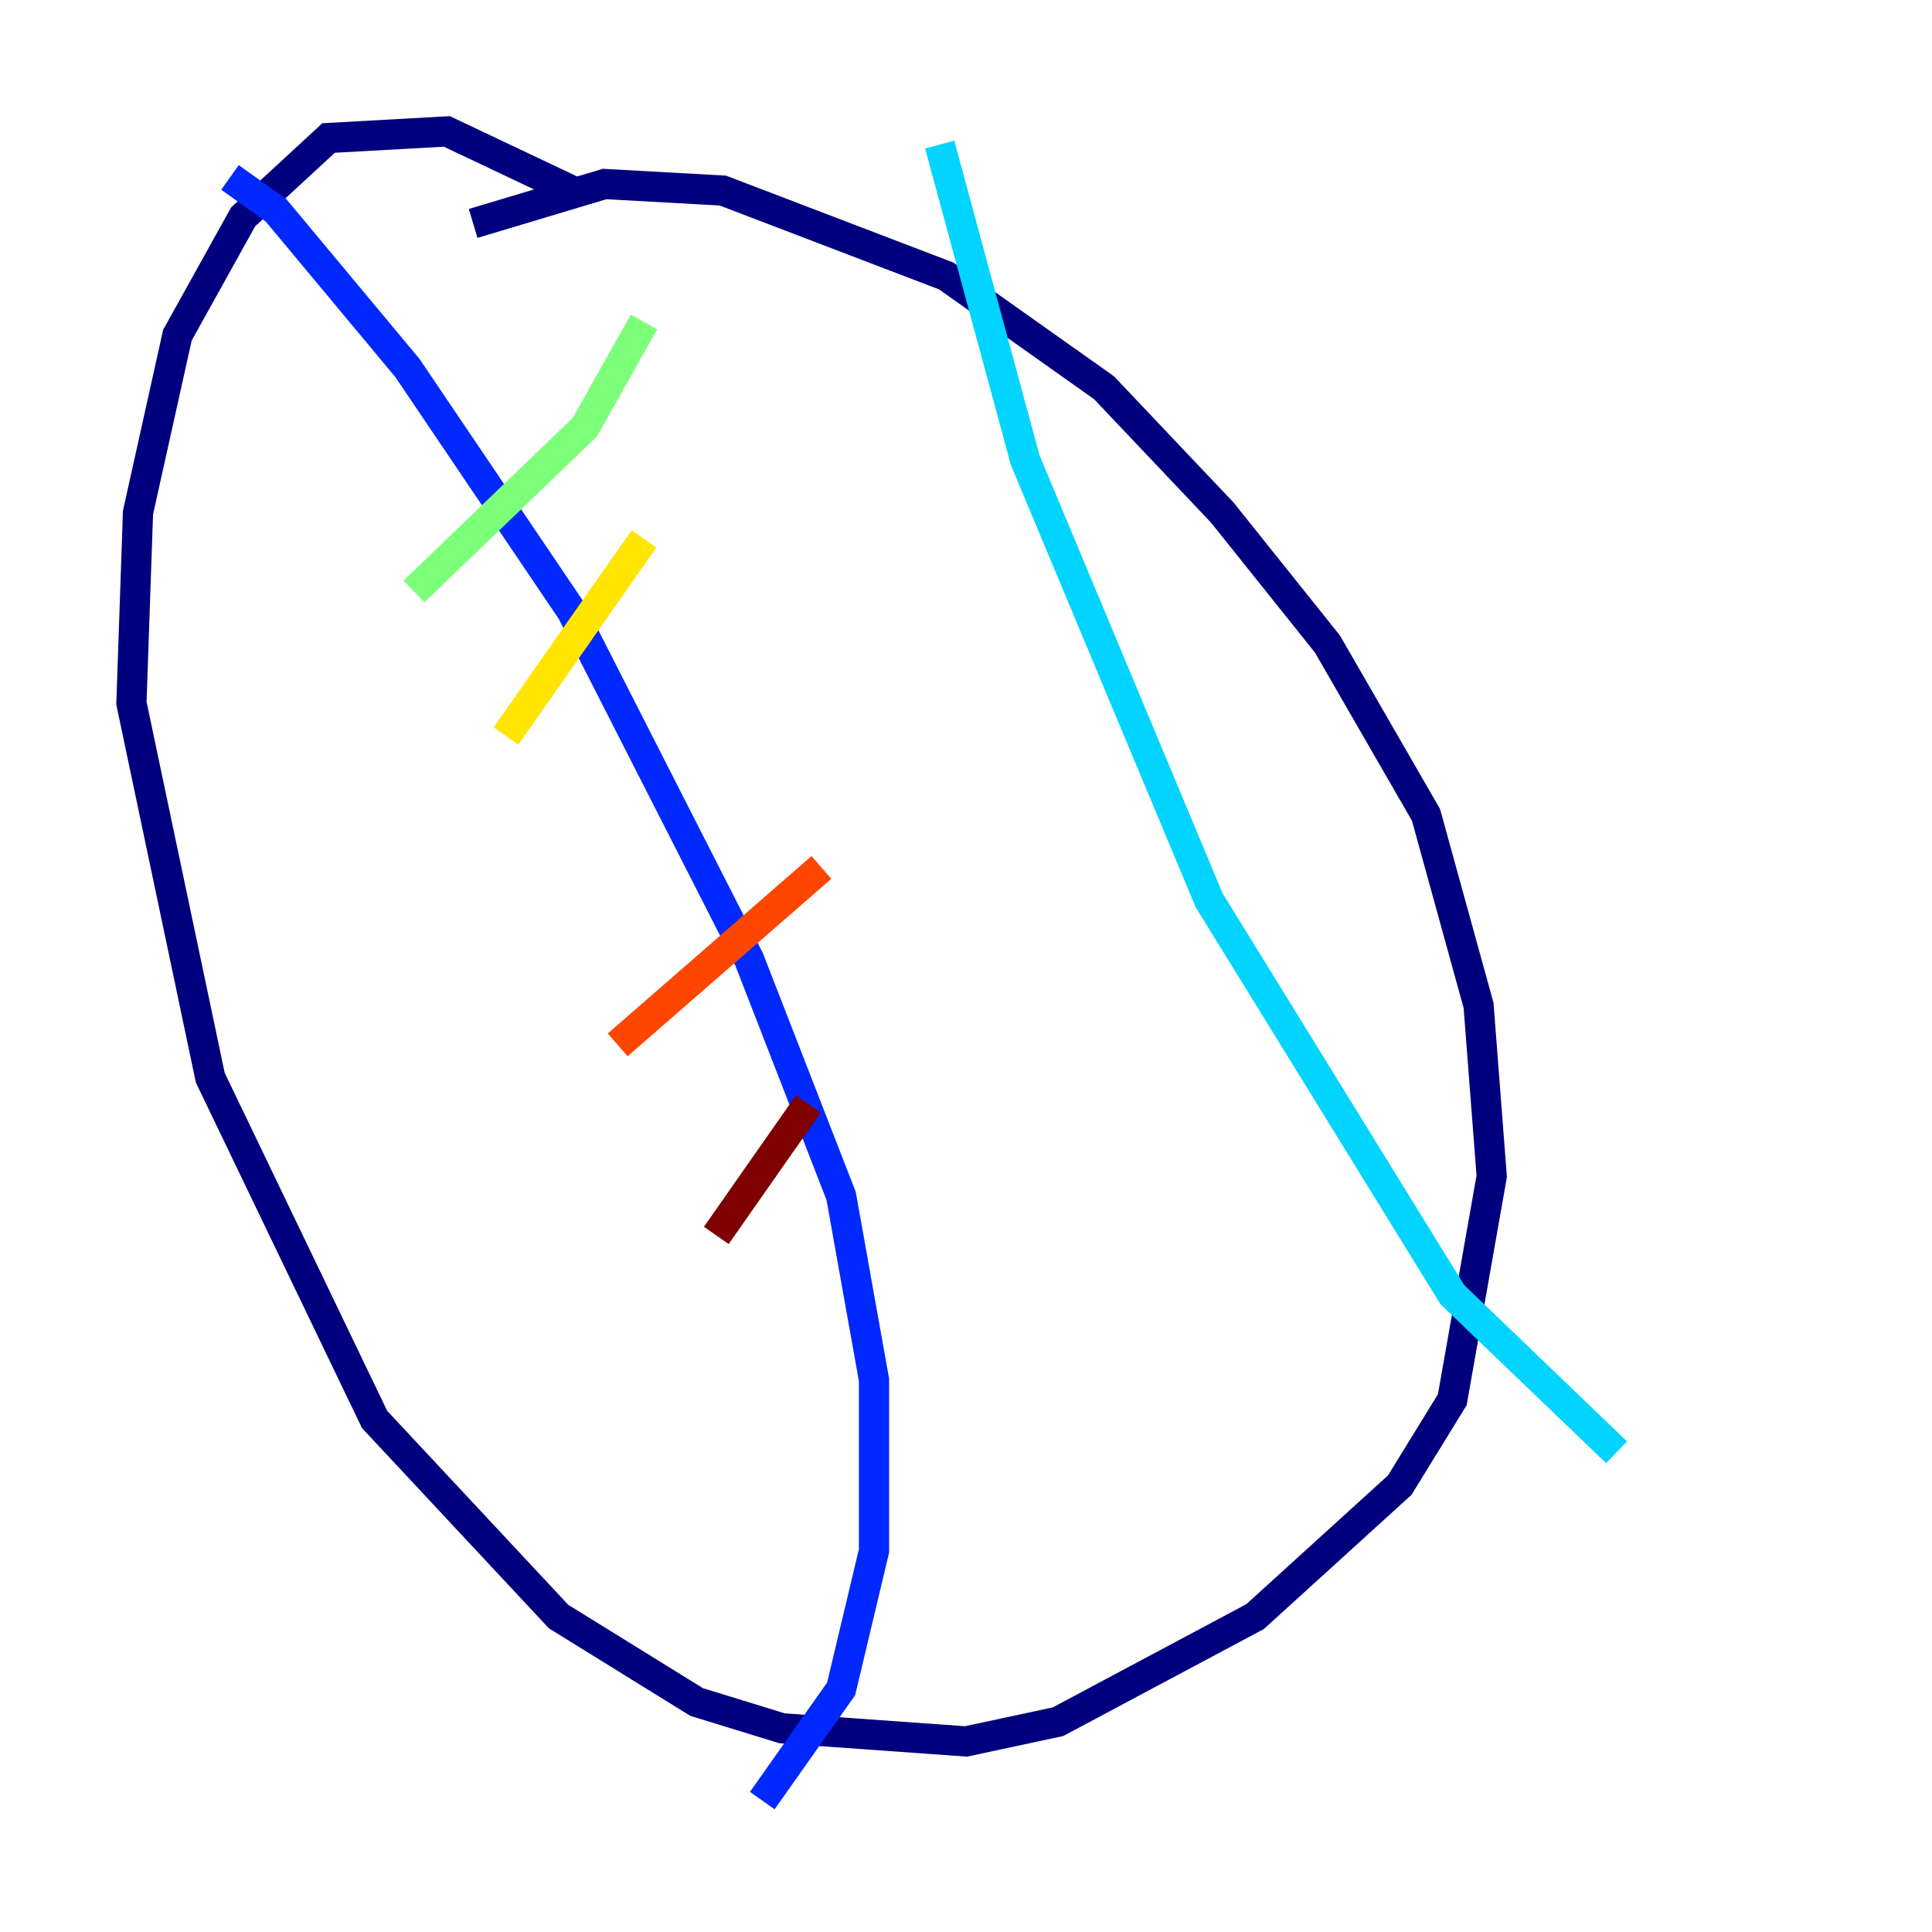 <?xml version="1.0" encoding="utf-8" ?>
<svg baseProfile="tiny" height="128" version="1.2" viewBox="0,0,128,128" width="128" xmlns="http://www.w3.org/2000/svg" xmlns:ev="http://www.w3.org/2001/xml-events" xmlns:xlink="http://www.w3.org/1999/xlink"><defs /><polyline fill="none" points="31.347,14.803 40.054,12.191 47.891,12.626 62.694,18.286 73.143,25.687 80.98,33.959 87.946,42.667 94.476,53.986 97.959,66.612 98.83,77.932 96.218,92.735 92.735,98.395 83.156,107.102 70.095,114.068 64.0,115.374 51.809,114.503 46.15,112.762 37.007,107.102 24.816,94.041 13.932,71.401 8.707,46.585 9.143,33.959 11.755,22.204 16.109,14.367 21.769,9.143 29.605,8.707 37.878,12.626" stroke="#00007f" stroke-width="2" /><polyline fill="none" points="15.238,11.755 18.286,13.932 26.993,24.381 37.878,40.49 49.633,63.565 55.728,79.238 57.905,91.429 57.905,102.748 55.728,111.891 50.503,119.293" stroke="#0028ff" stroke-width="2" /><polyline fill="none" points="62.258,9.578 67.918,30.476 80.109,59.646 96.218,85.769 107.102,96.218" stroke="#00d4ff" stroke-width="2" /><polyline fill="none" points="42.667,21.333 38.748,28.299 27.429,39.184" stroke="#7cff79" stroke-width="2" /><polyline fill="none" points="42.667,35.701 33.524,48.762" stroke="#ffe500" stroke-width="2" /><polyline fill="none" points="54.422,57.469 40.925,69.225" stroke="#ff4600" stroke-width="2" /><polyline fill="none" points="53.551,73.143 47.456,81.85" stroke="#7f0000" stroke-width="2" /></svg>